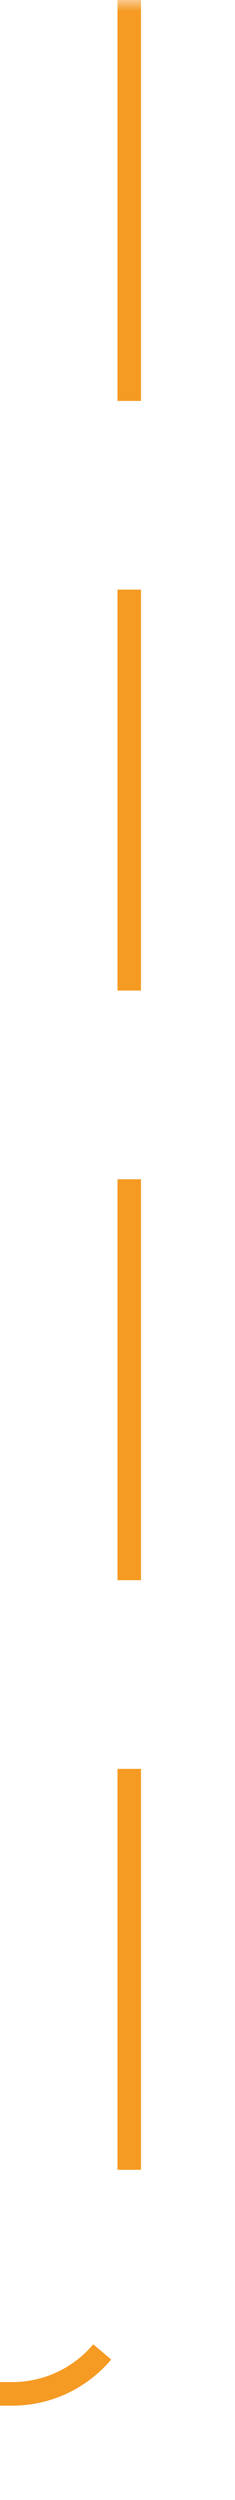 ﻿<?xml version="1.0" encoding="utf-8"?>
<svg version="1.1" xmlns:xlink="http://www.w3.org/1999/xlink" width="10px" height="106px" preserveAspectRatio="xMidYMin meet" viewBox="1172 2059  8 106" xmlns="http://www.w3.org/2000/svg">
  <defs>
    <mask fill="white" id="clip319">
      <path d="M 1010 2137  L 1130 2137  L 1130 2183  L 1010 2183  Z M 968 2059  L 1179 2059  L 1179 2284  L 968 2284  Z " fill-rule="evenodd" />
    </mask>
  </defs>
  <path d="M 1176.5 2059  L 1176.5 2155  A 5 5 0 0 1 1171.5 2160.5 L 982 2160.5  A 5 5 0 0 0 977.5 2165.5 L 977.5 2274  " stroke-width="1" stroke-dasharray="17,8" stroke="#f59a23" fill="none" mask="url(#clip319)" />
  <path d="M 982.146 2268.946  L 977.5 2273.593  L 972.854 2268.946  L 972.146 2269.654  L 977.146 2274.654  L 977.5 2275.007  L 977.854 2274.654  L 982.854 2269.654  L 982.146 2268.946  Z " fill-rule="nonzero" fill="#f59a23" stroke="none" mask="url(#clip319)" />
</svg>